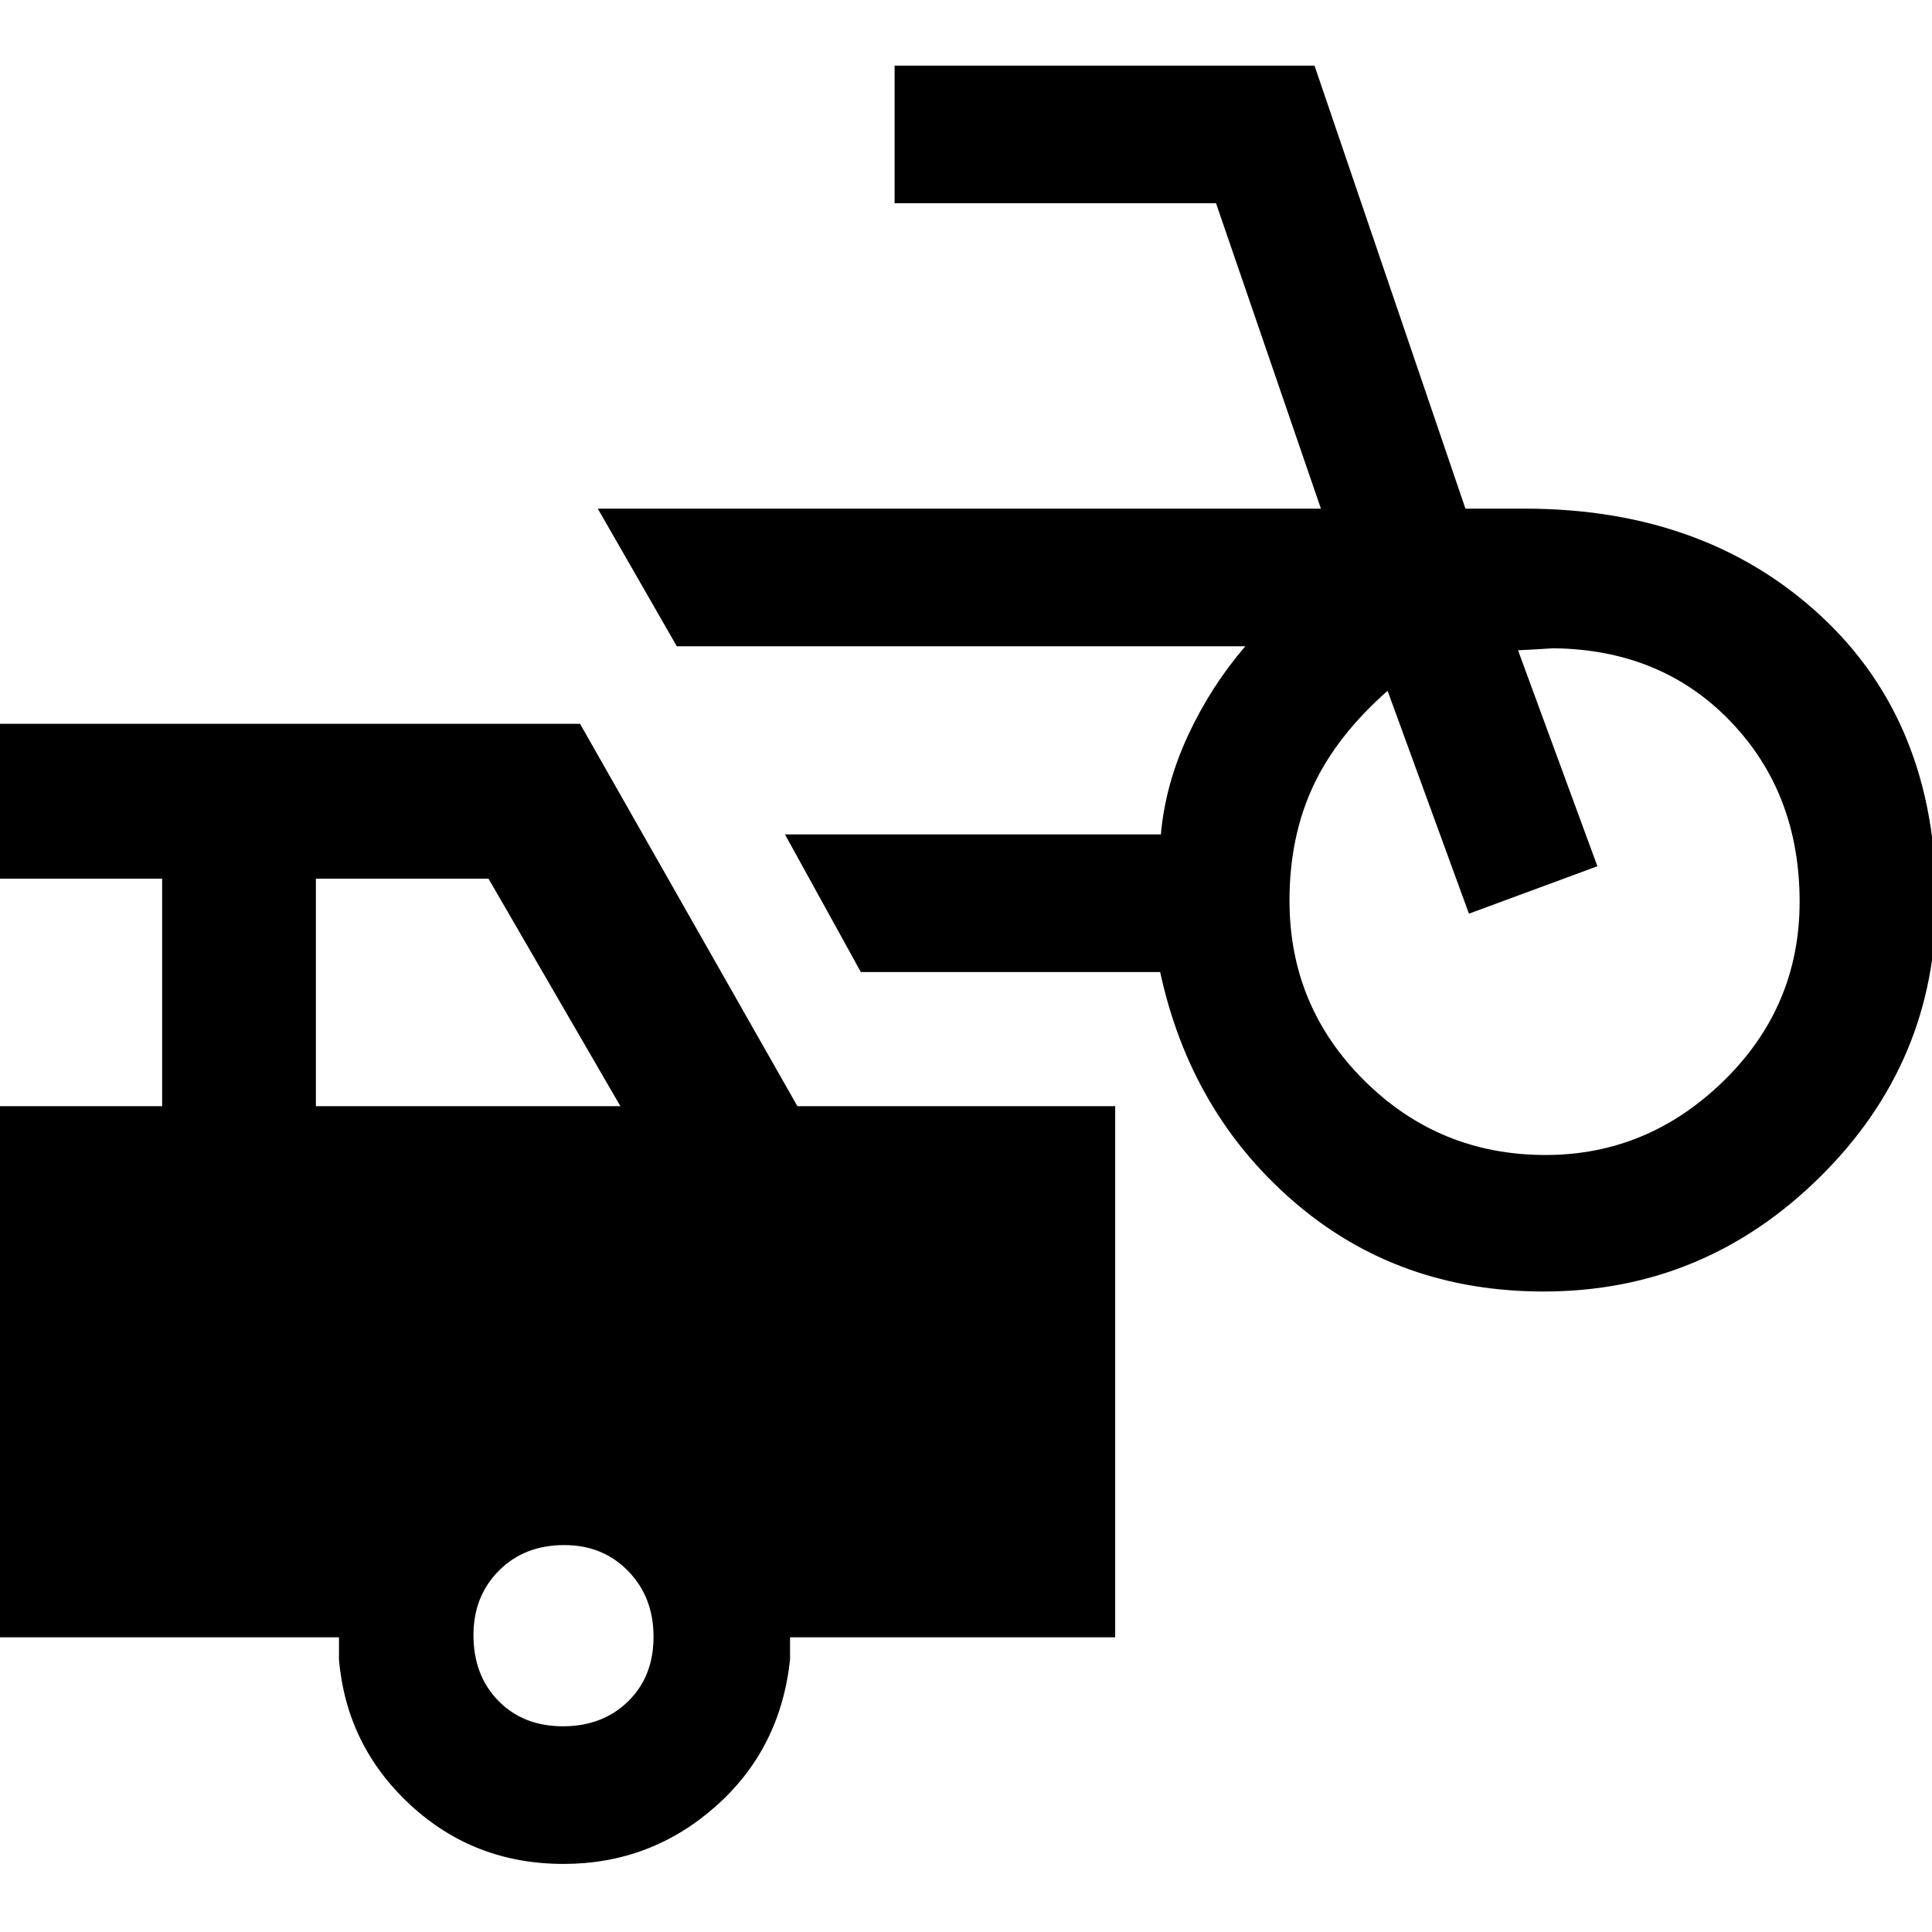 <svg xmlns="http://www.w3.org/2000/svg" height="48" viewBox="0 -960 960 960" width="48"><path d="M767.01-318.26q-72.18 0-123.79-44.37T576.48-477H427.74l-37.7-68.39h186.79q2.2-24.82 13.46-49.11 11.26-24.29 28.49-44.37H336.3l-39.26-68.39h359.31L604.24-859H444.52v-68.39h208.65l75 220.13h29.31q89.66 0 147.11 53.13 57.45 53.13 57.45 142.06 0 79.85-57.63 136.83-57.63 56.98-137.4 56.98Zm.97-67.83q50.8 0 88.52-36.84 37.72-36.85 37.72-89.01 0-53.91-34.37-89.64-34.37-35.72-88.01-36.29.12 0-8.36.5-8.49.5-9.18.5l39.44 107.3L729.91-506l-40.43-110.74q-25.44 22.44-37.09 47.59-11.65 25.15-11.65 56.7 0 52.49 37.22 89.43 37.21 36.93 90.02 36.93ZM280-33.83q-44.43 0-76.15-29.37-31.72-29.37-35.42-72.23v-11H-2.22v-263.92h82.79v-113.04H-2.22v-76.96h290.44l108 190h157.91v263.92H392.57v11q-4.7 44.43-36.98 73.02Q323.3-33.83 280-33.83ZM156.96-410.35h151.3l-65.53-113.04h-85.77v113.04Zm122.77 308.13q19.7 0 32.36-12.37 12.65-12.38 12.65-32.09t-12.59-32.65q-12.59-12.93-31.76-12.93-19.82 0-32.48 12.7-12.65 12.7-12.65 32.05 0 19.99 12.38 32.64 12.38 12.65 32.09 12.65Z"/></svg>